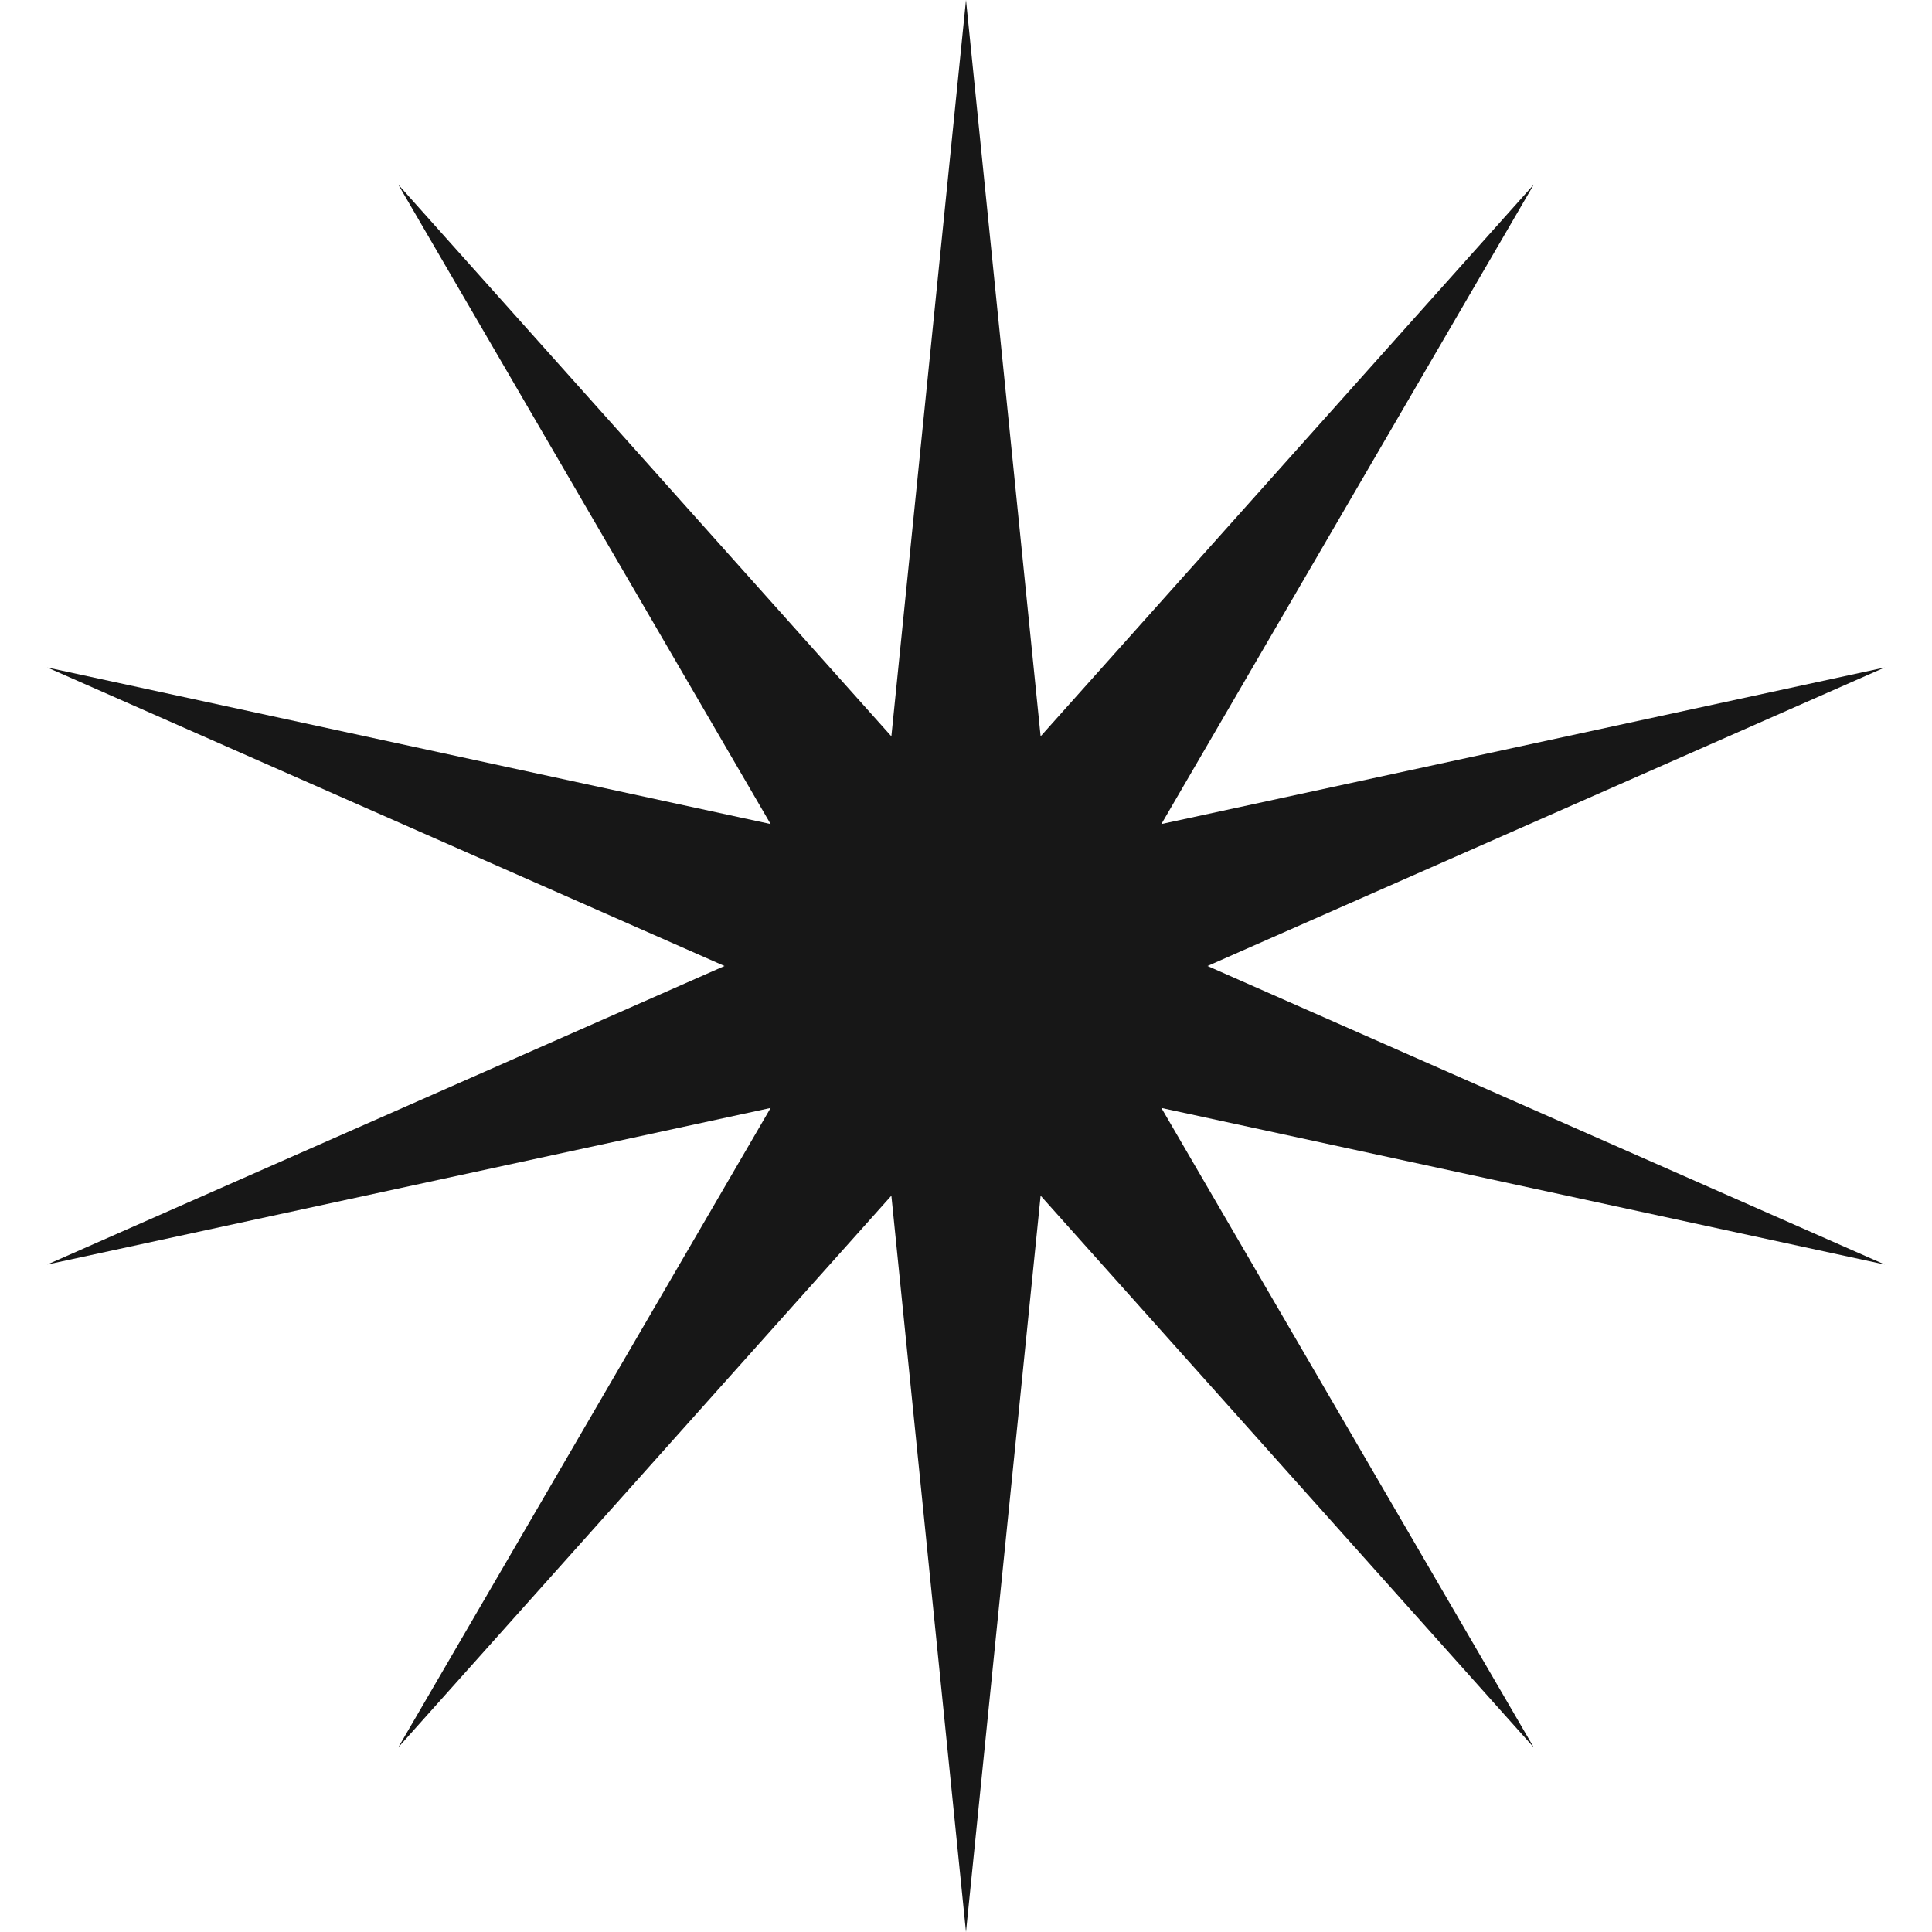 <svg width="458" height="458" viewBox="0 0 458 458" fill="none" xmlns="http://www.w3.org/2000/svg">
<path d="M229 0L246.691 174.552L363.603 43.735L275.316 195.349L446.792 158.235L286.25 229L446.792 299.765L275.316 262.651L363.603 414.265L246.691 283.448L229 458L211.309 283.448L94.397 414.265L182.684 262.651L11.208 299.765L171.75 229L11.208 158.235L182.684 195.349L94.397 43.735L211.309 174.552L229 0Z" fill="#171717"/>
</svg>
